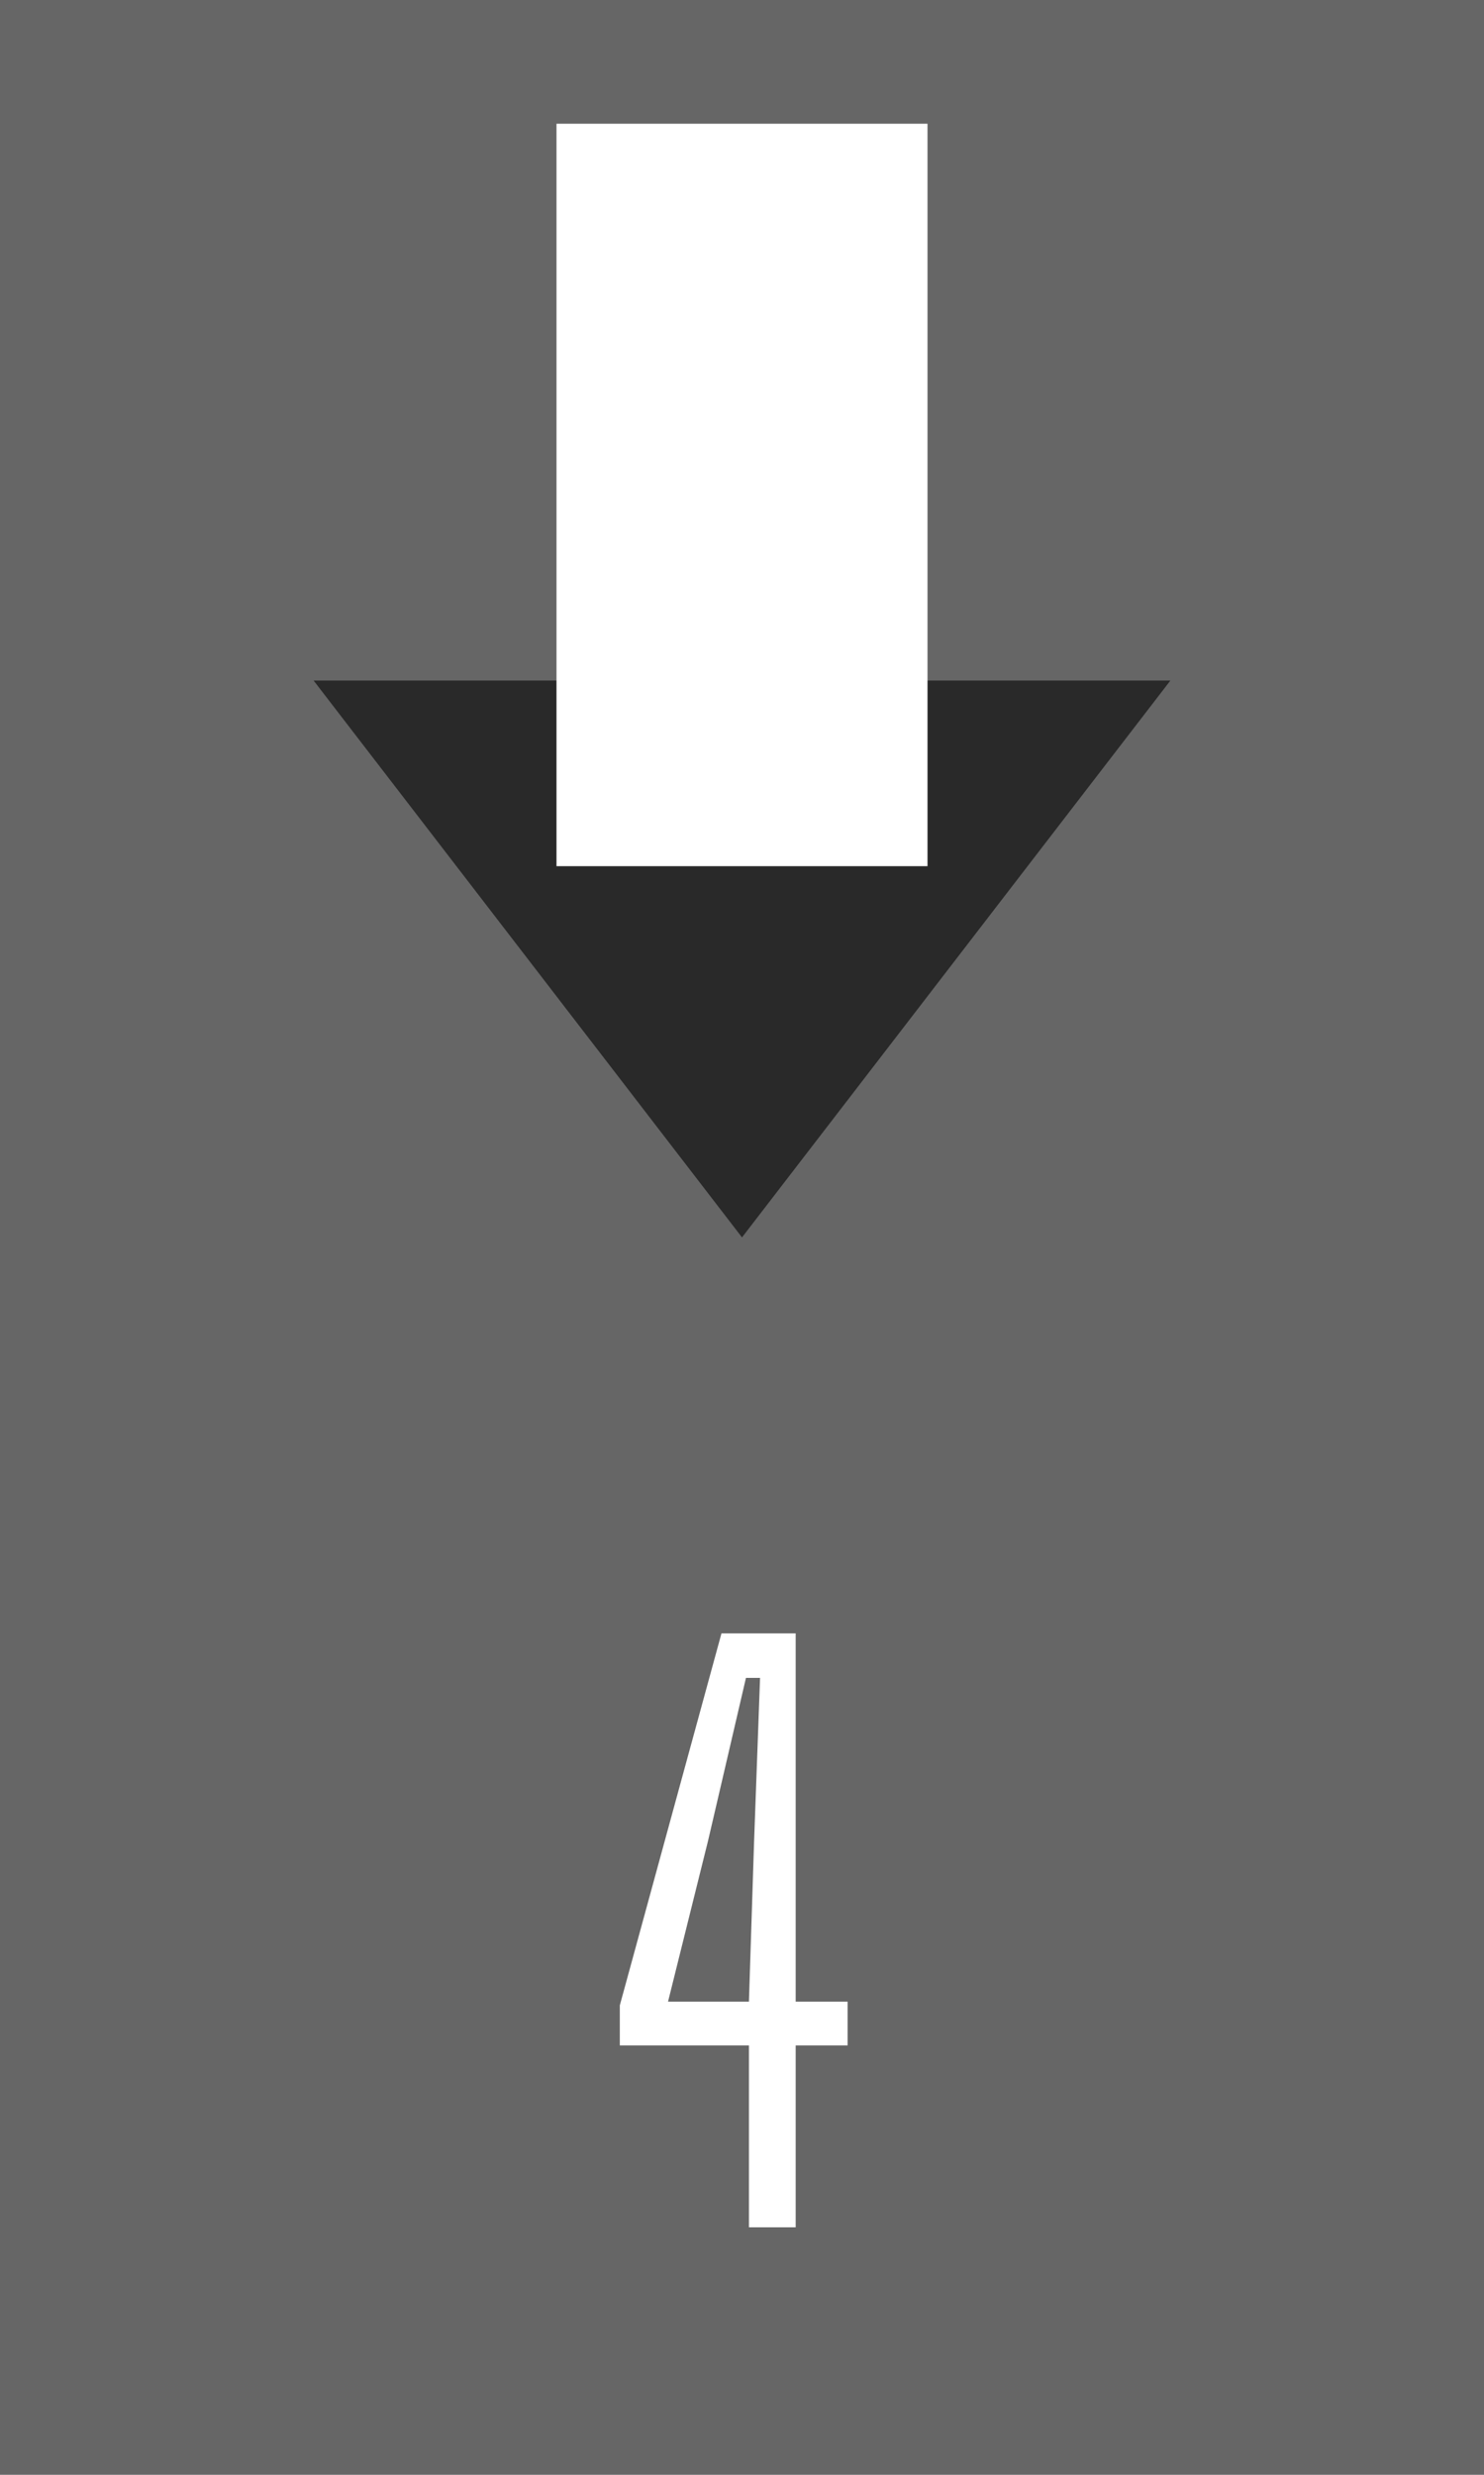 <svg width="6" height="10" viewBox="0 0 6 10" fill="none" xmlns="http://www.w3.org/2000/svg">
<rect width="6" height="10" fill="#666666"/>
<path d="M3 5L1.268 2.75L4.732 2.75L3 5Z" fill="#292929"/>
<rect x="2.25" y="0.5" width="1.5" height="3" fill="white"/>
<path d="M3.028 9V8.265H2.506V8.103L2.917 6.6H3.217V8.088H3.427V8.265H3.217V9H3.028ZM2.701 8.088H3.028L3.049 7.437L3.073 6.78H3.016L2.863 7.437L2.701 8.088Z" fill="white"/>
</svg>
